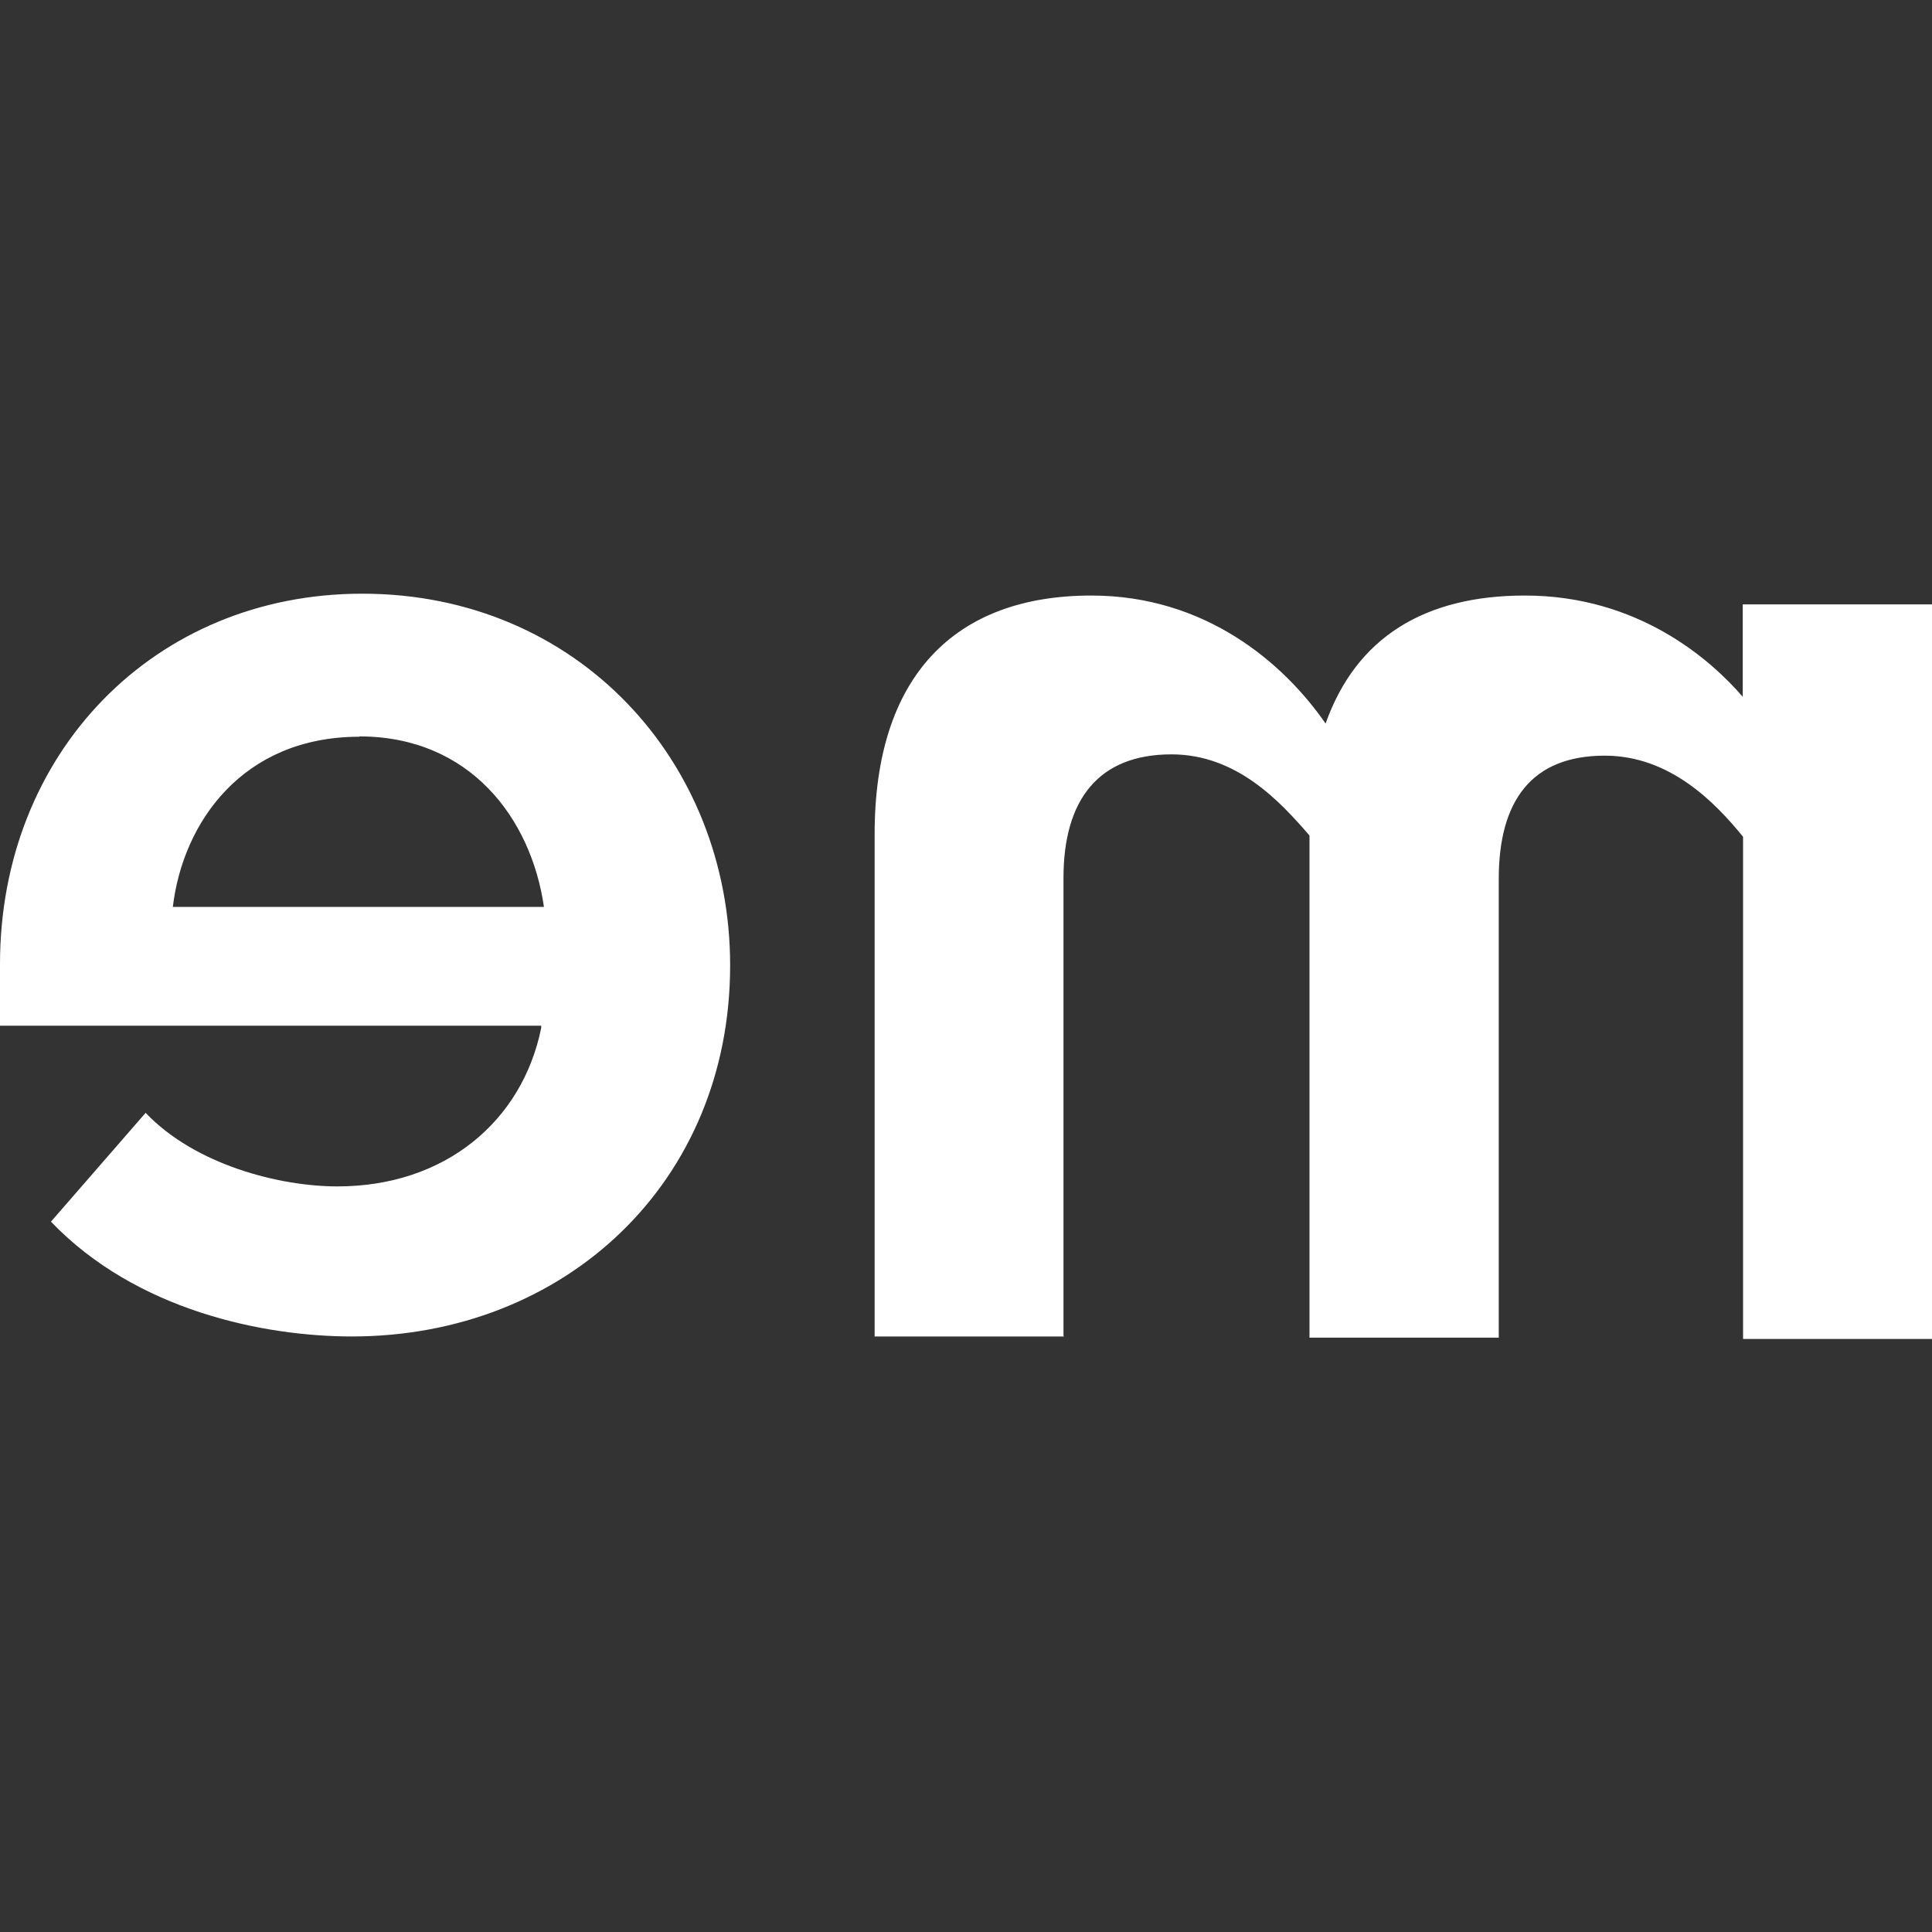 <svg width="24" height="24" viewBox="0 0 24 24" fill="none" xmlns="http://www.w3.org/2000/svg">
<rect x="0" y="0" width="24" height="24" fill="#333333" stroke="none"/>
<g clip-path="url(#clip0_111_52)">
<path d="M4.465 9.148C5.836 9.148 6.598 10.164 6.757 11.266H2.147C2.272 10.215 3.015 9.152 4.464 9.152L4.465 9.148ZM6.723 12.77C6.488 13.926 5.531 14.738 4.191 14.738C3.469 14.738 2.422 14.469 1.809 13.824L0.633 15.176C1.695 16.285 3.285 16.602 4.371 16.602C7.012 16.602 9.07 14.695 9.07 11.992C9.07 9.46 7.176 7.375 4.5 7.375C1.914 7.375 -3.43323e-05 9.355 -3.43323e-05 11.977V12.742H6.723V12.77ZM13.211 16.598V10.906C13.211 9.934 13.646 9.371 14.552 9.371C15.364 9.371 15.902 9.957 16.267 10.379V16.617H18.618V10.918C18.618 9.941 19.032 9.387 19.935 9.387C20.747 9.387 21.31 9.973 21.653 10.395V16.633H24.002V7.508H21.649V8.656C21.251 8.194 20.35 7.398 18.943 7.398C17.692 7.398 16.846 7.922 16.467 8.988C15.94 8.227 14.967 7.398 13.557 7.398C11.854 7.398 10.865 8.406 10.865 10.359V16.602H13.217L13.213 16.594L13.211 16.598Z" fill="white"/>
</g>
<defs>
<clipPath id="clip0_111_52">
<rect width="24" height="24" fill="white"/>
</clipPath>
</defs>
</svg>
